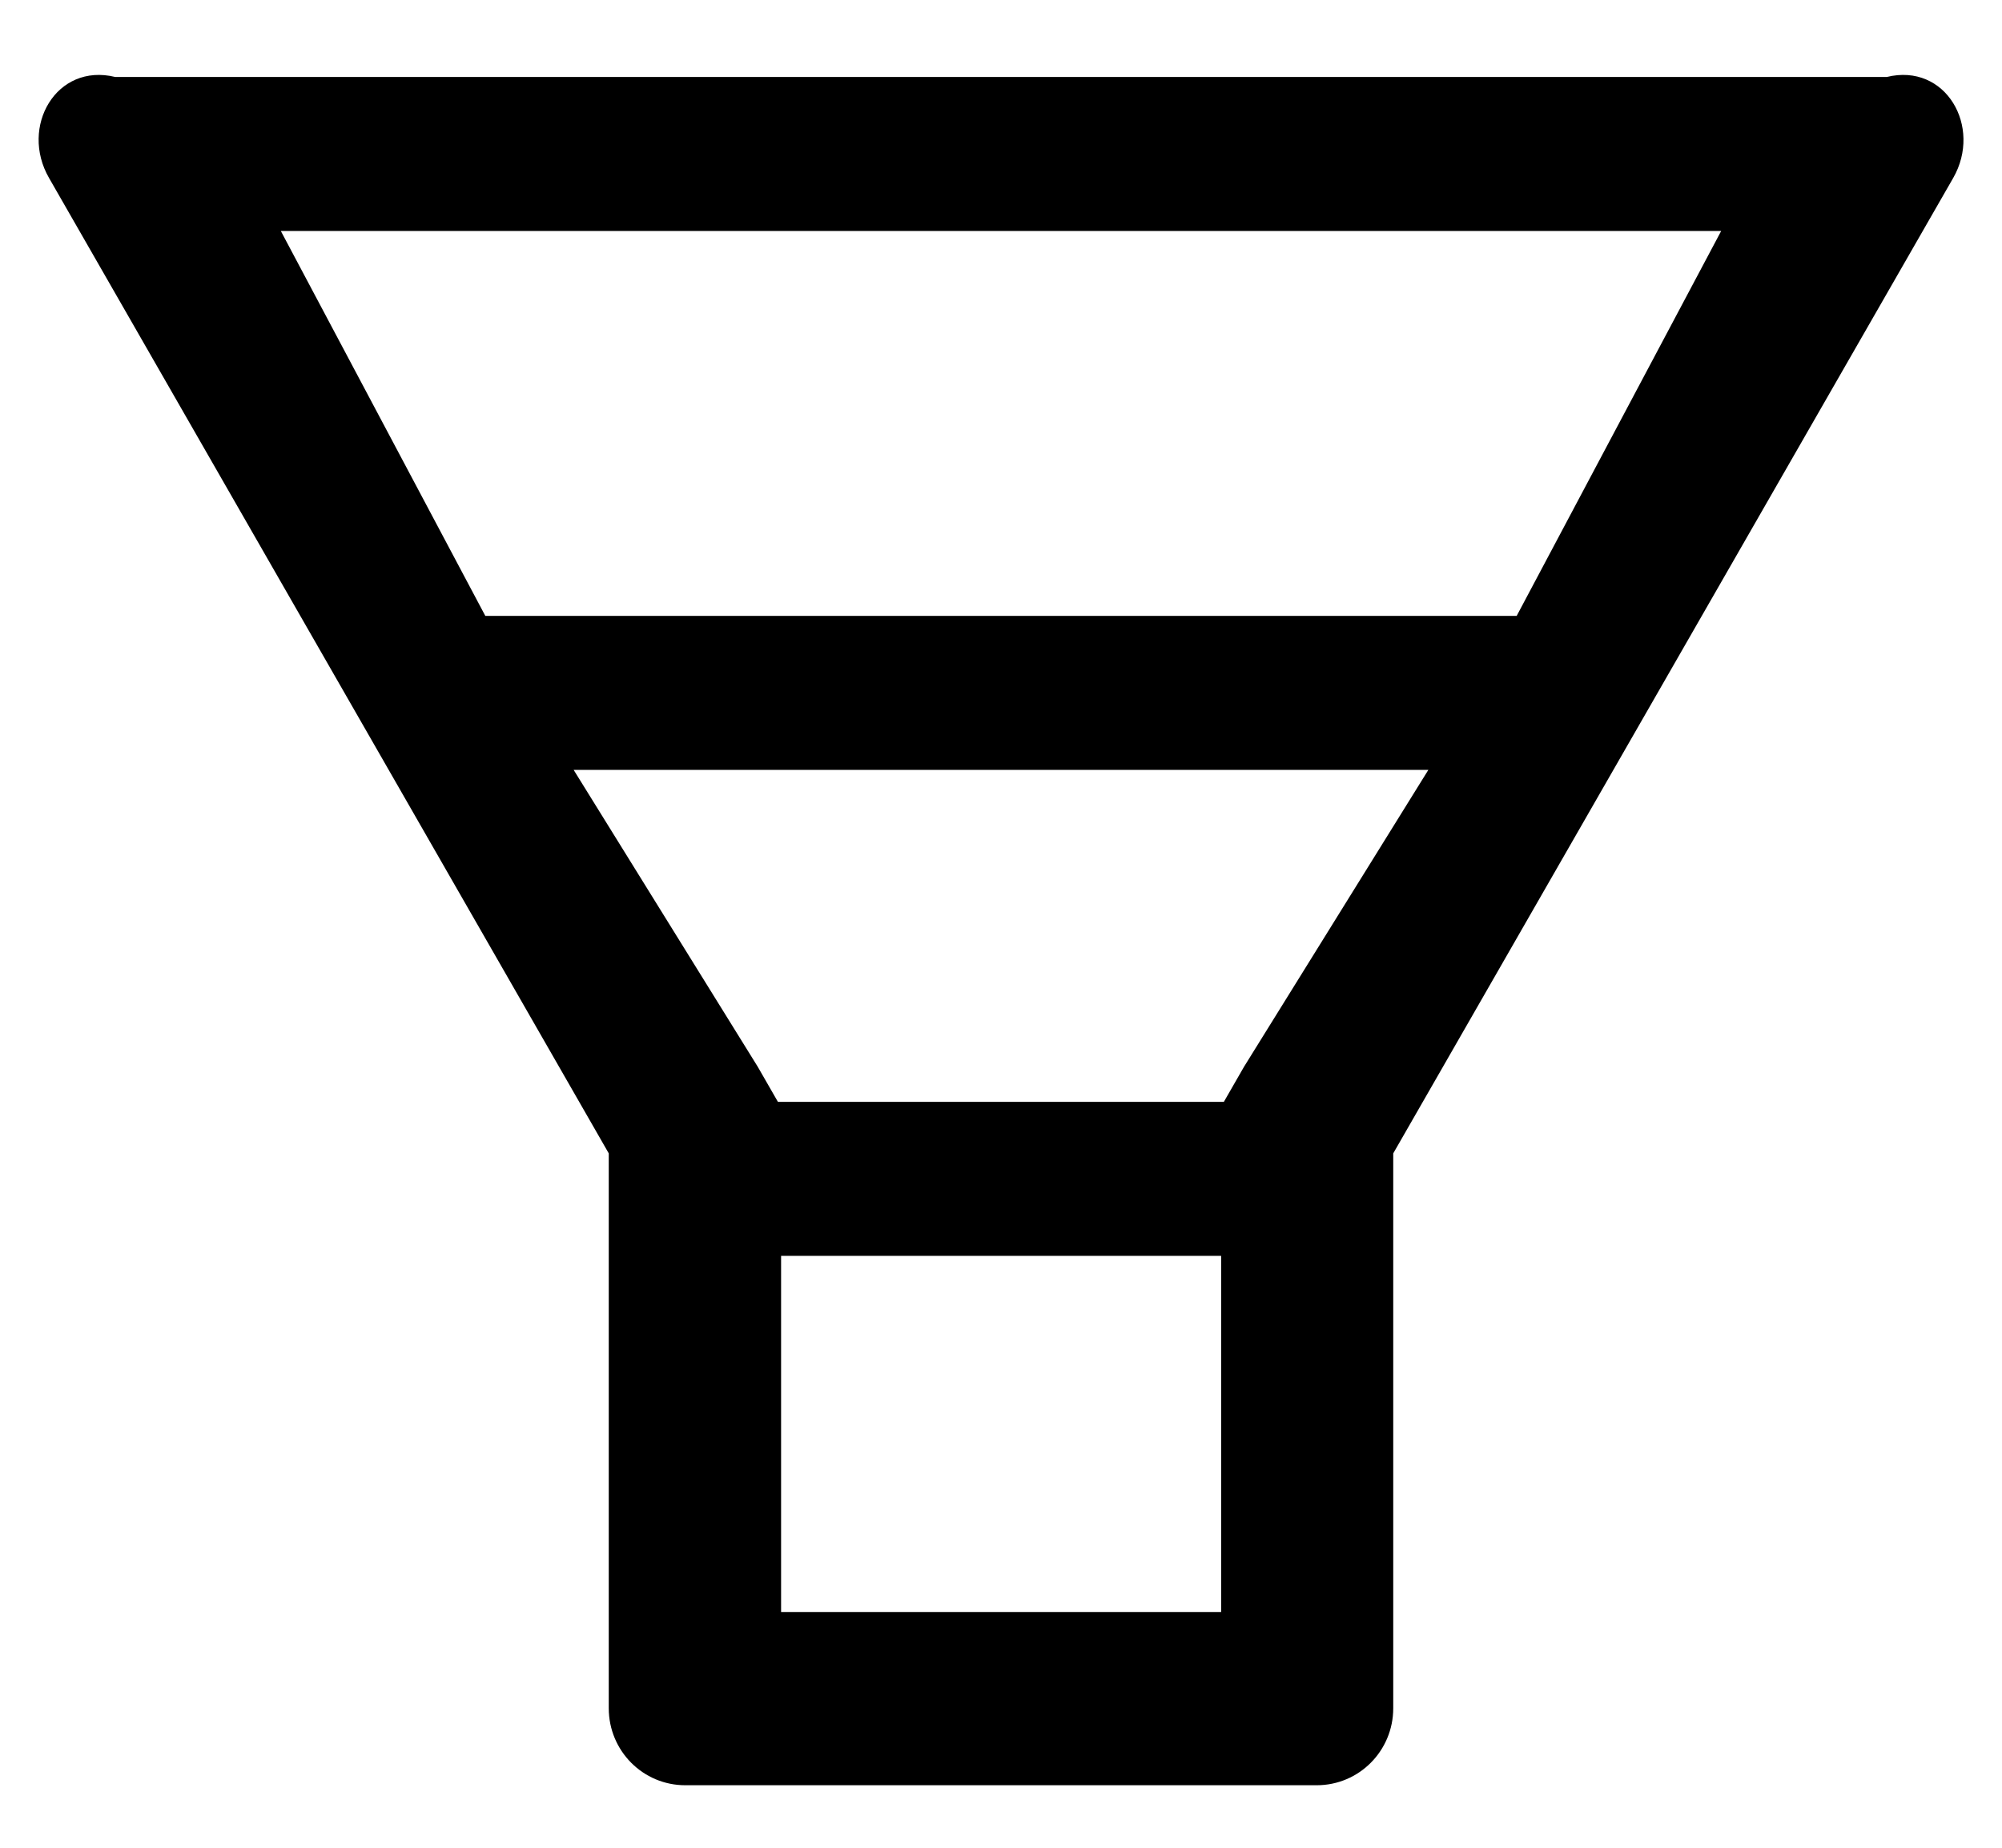 ﻿<?xml version="1.0" encoding="utf-8"?>
<svg version="1.1" xmlns:xlink="http://www.w3.org/1999/xlink" width="26px" height="24px" xmlns="http://www.w3.org/2000/svg">
  <g transform="matrix(1 0 0 1 -665 -2291 )">
    <path d="M 25.366 2.312  C 25.747 1.647  25.269 0.812  24.503 1  L 1.497 1  C 0.731 0.812  0.253 1.647  0.637 2.312  L 7.906 14.981  L 7.906 22.188  C 7.906 22.741  8.35 23.188  8.9 23.188  L 17.1 23.188  C 17.65 23.188  18.094 22.741  18.094 22.188  L 18.094 14.981  L 25.366 2.312  Z M 15.859 20.938  L 15.856 20.938  L 10.144 20.938  L 10.144 16.312  L 15.859 16.312  L 15.859 20.938  Z M 18.55 10  L 16.156 13.856  L 15.894 14.312  L 10.103 14.312  L 9.841 13.856  L 7.45 10  L 18.55 10  Z M 22.353 3  L 19.697 8  L 6.303 8  L 3.647 3  L 22.353 3  Z " fill-rule="nonzero" fill="#000000" stroke="none" transform="matrix(1 0 0 1 665 2291 )" />
  </g>
</svg>